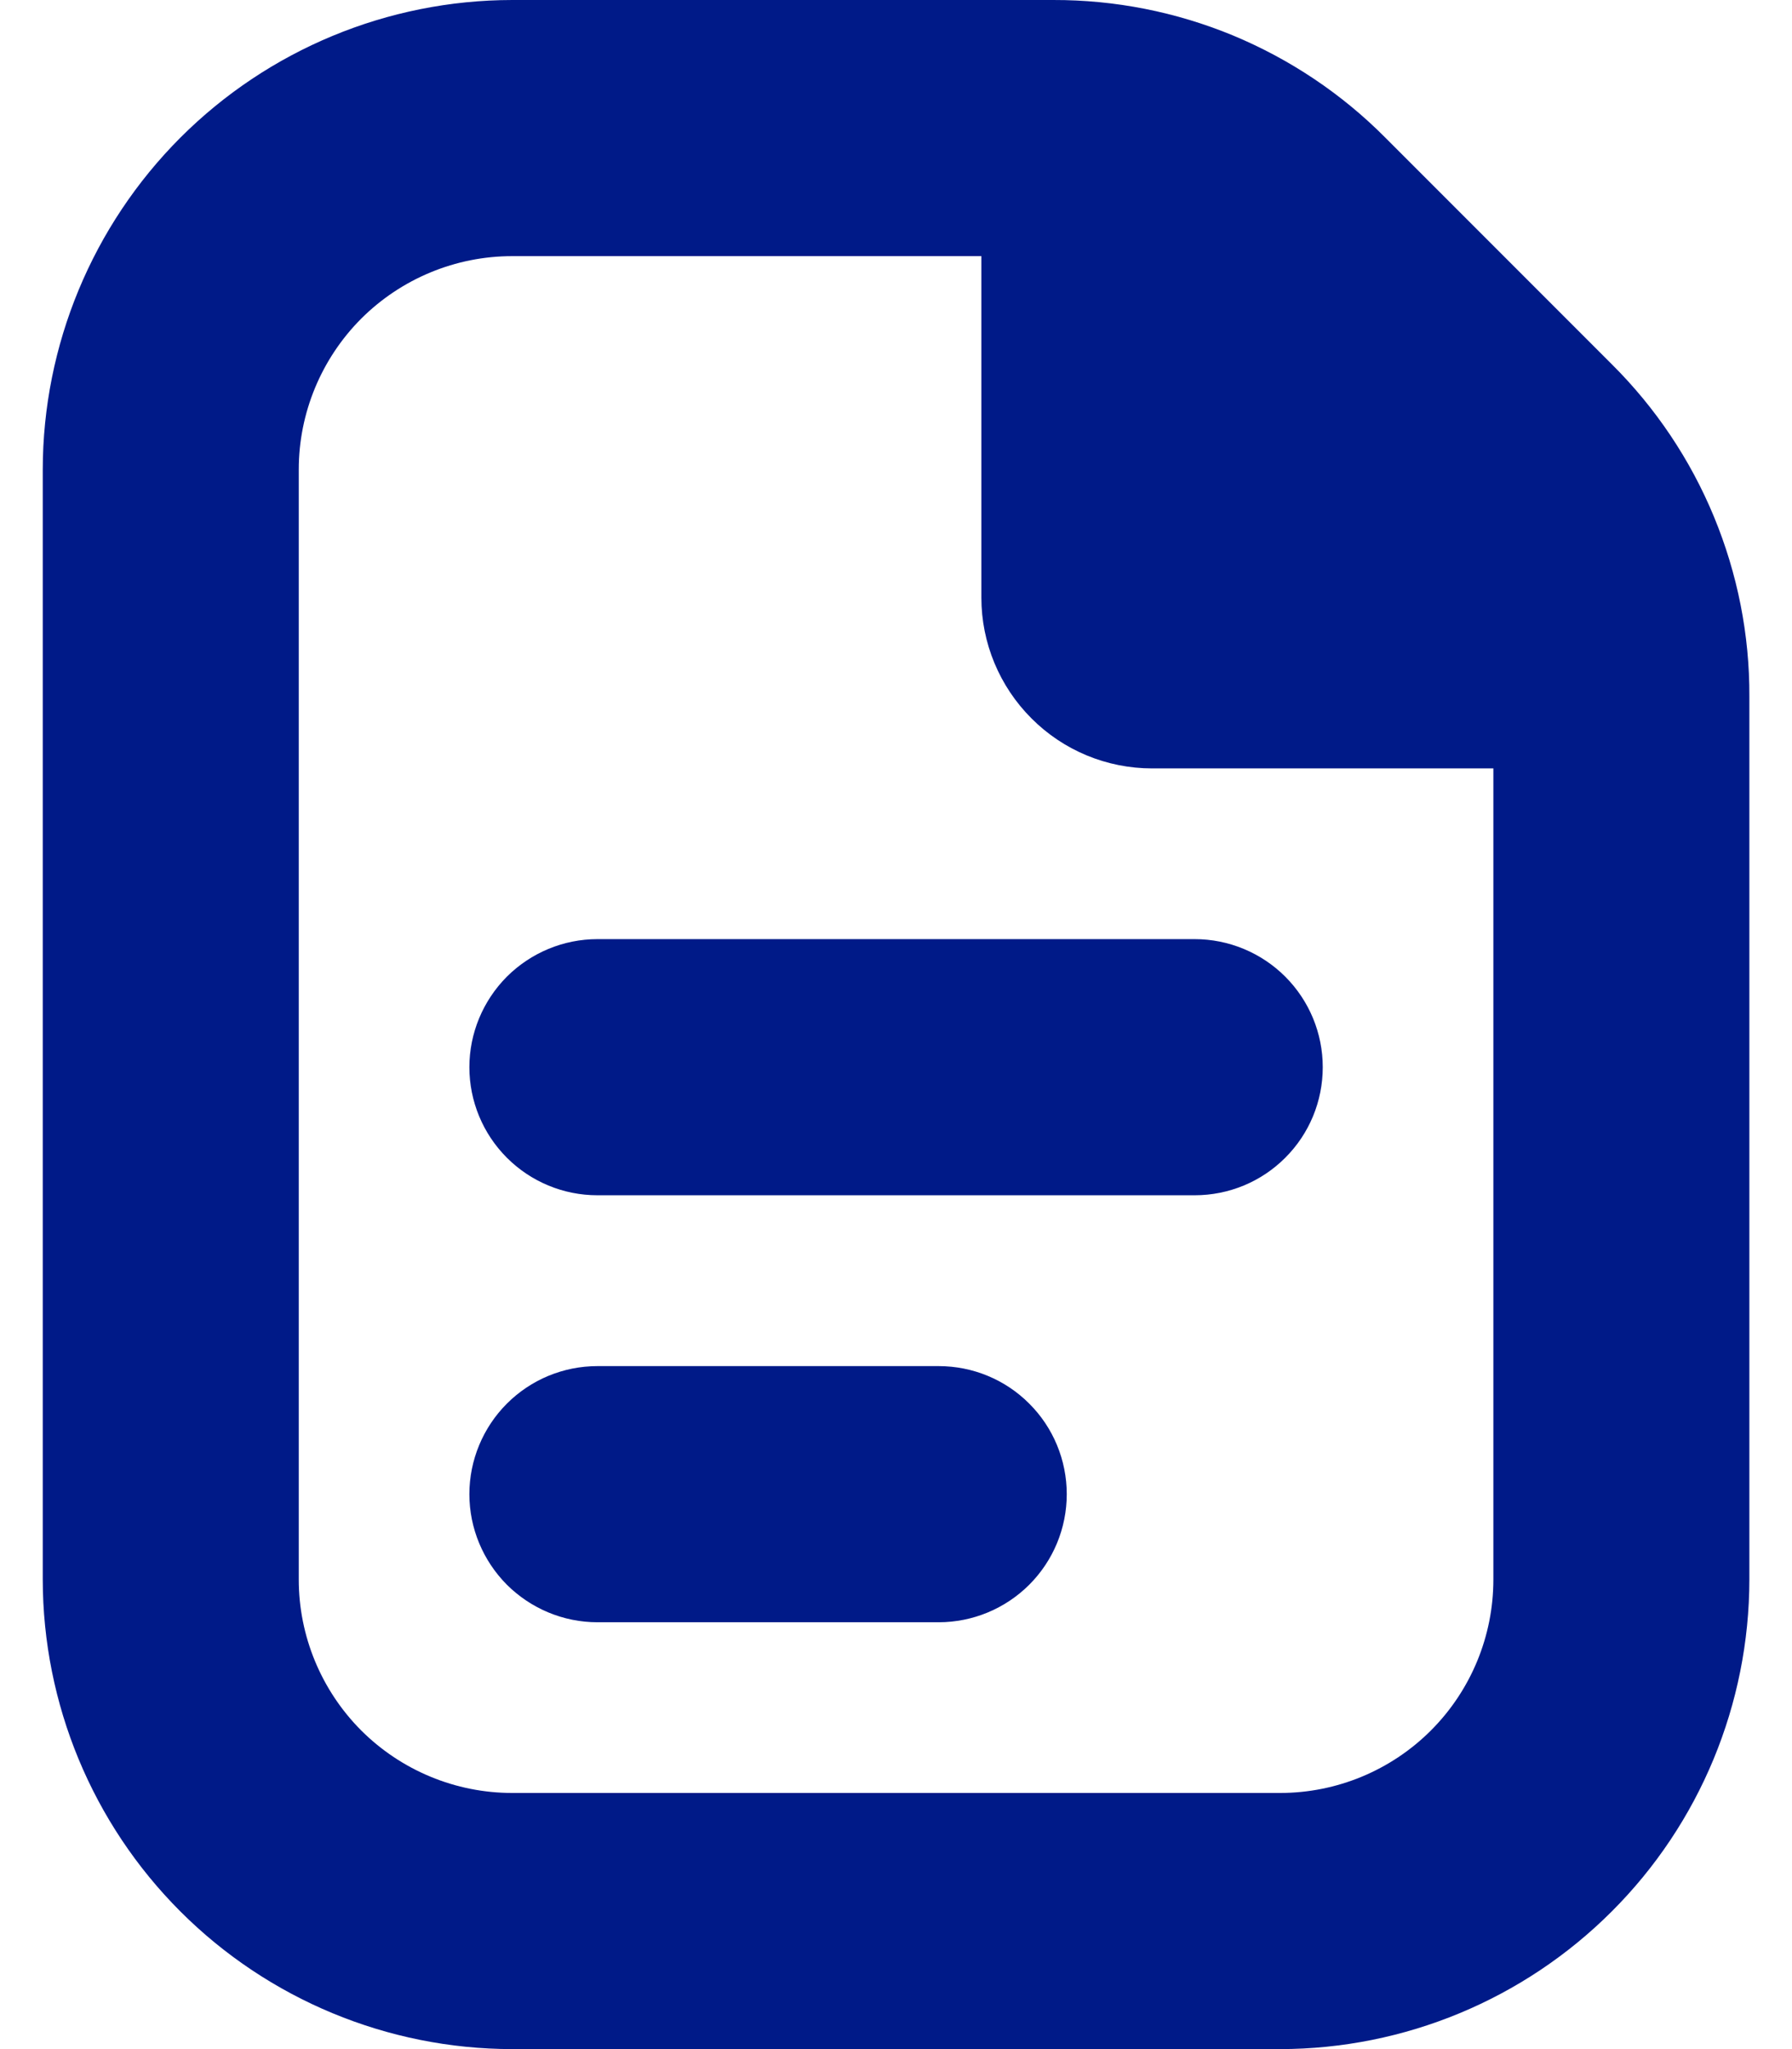 <svg width="14" height="16" viewBox="0 0 14 16" fill="none" xmlns="http://www.w3.org/2000/svg">
<path d="M10.334 8.333C10.334 8.599 10.229 8.853 10.041 9.04C9.854 9.228 9.599 9.333 9.334 9.333H4.667C4.402 9.333 4.148 9.228 3.96 9.04C3.773 8.853 3.667 8.599 3.667 8.333C3.667 8.068 3.773 7.814 3.96 7.626C4.148 7.439 4.402 7.333 4.667 7.333H9.334C9.599 7.333 9.854 7.439 10.041 7.626C10.229 7.814 10.334 8.068 10.334 8.333ZM7.334 10.667H4.667C4.402 10.667 4.148 10.772 3.96 10.96C3.773 11.147 3.667 11.402 3.667 11.667C3.667 11.932 3.773 12.186 3.96 12.374C4.148 12.561 4.402 12.667 4.667 12.667H7.334C7.599 12.667 7.854 12.561 8.041 12.374C8.229 12.186 8.334 11.932 8.334 11.667C8.334 11.402 8.229 11.147 8.041 10.96C7.854 10.772 7.599 10.667 7.334 10.667ZM13.667 5.438V12.333C13.666 13.306 13.28 14.238 12.592 14.925C11.905 15.612 10.973 15.999 10.001 16H4.001C3.029 15.999 2.096 15.612 1.409 14.925C0.722 14.238 0.335 13.306 0.334 12.333V3.667C0.335 2.695 0.722 1.763 1.409 1.075C2.096 0.388 3.029 0.001 4.001 1.48073e-05H8.229C8.711 -0.001 9.188 0.093 9.633 0.277C10.078 0.462 10.482 0.732 10.822 1.074L12.593 2.845C12.935 3.185 13.206 3.589 13.39 4.034C13.574 4.479 13.669 4.956 13.667 5.438ZM11.667 12.333V6H9.001C8.647 6 8.308 5.86 8.058 5.609C7.808 5.359 7.667 5.02 7.667 4.667V2H4.001C3.559 2 3.135 2.176 2.822 2.488C2.51 2.801 2.334 3.225 2.334 3.667V12.333C2.334 12.775 2.51 13.199 2.822 13.512C3.135 13.824 3.559 14 4.001 14H10.001C10.443 14 10.867 13.824 11.179 13.512C11.492 13.199 11.667 12.775 11.667 12.333Z" fill="#001A88"/>
</svg>
